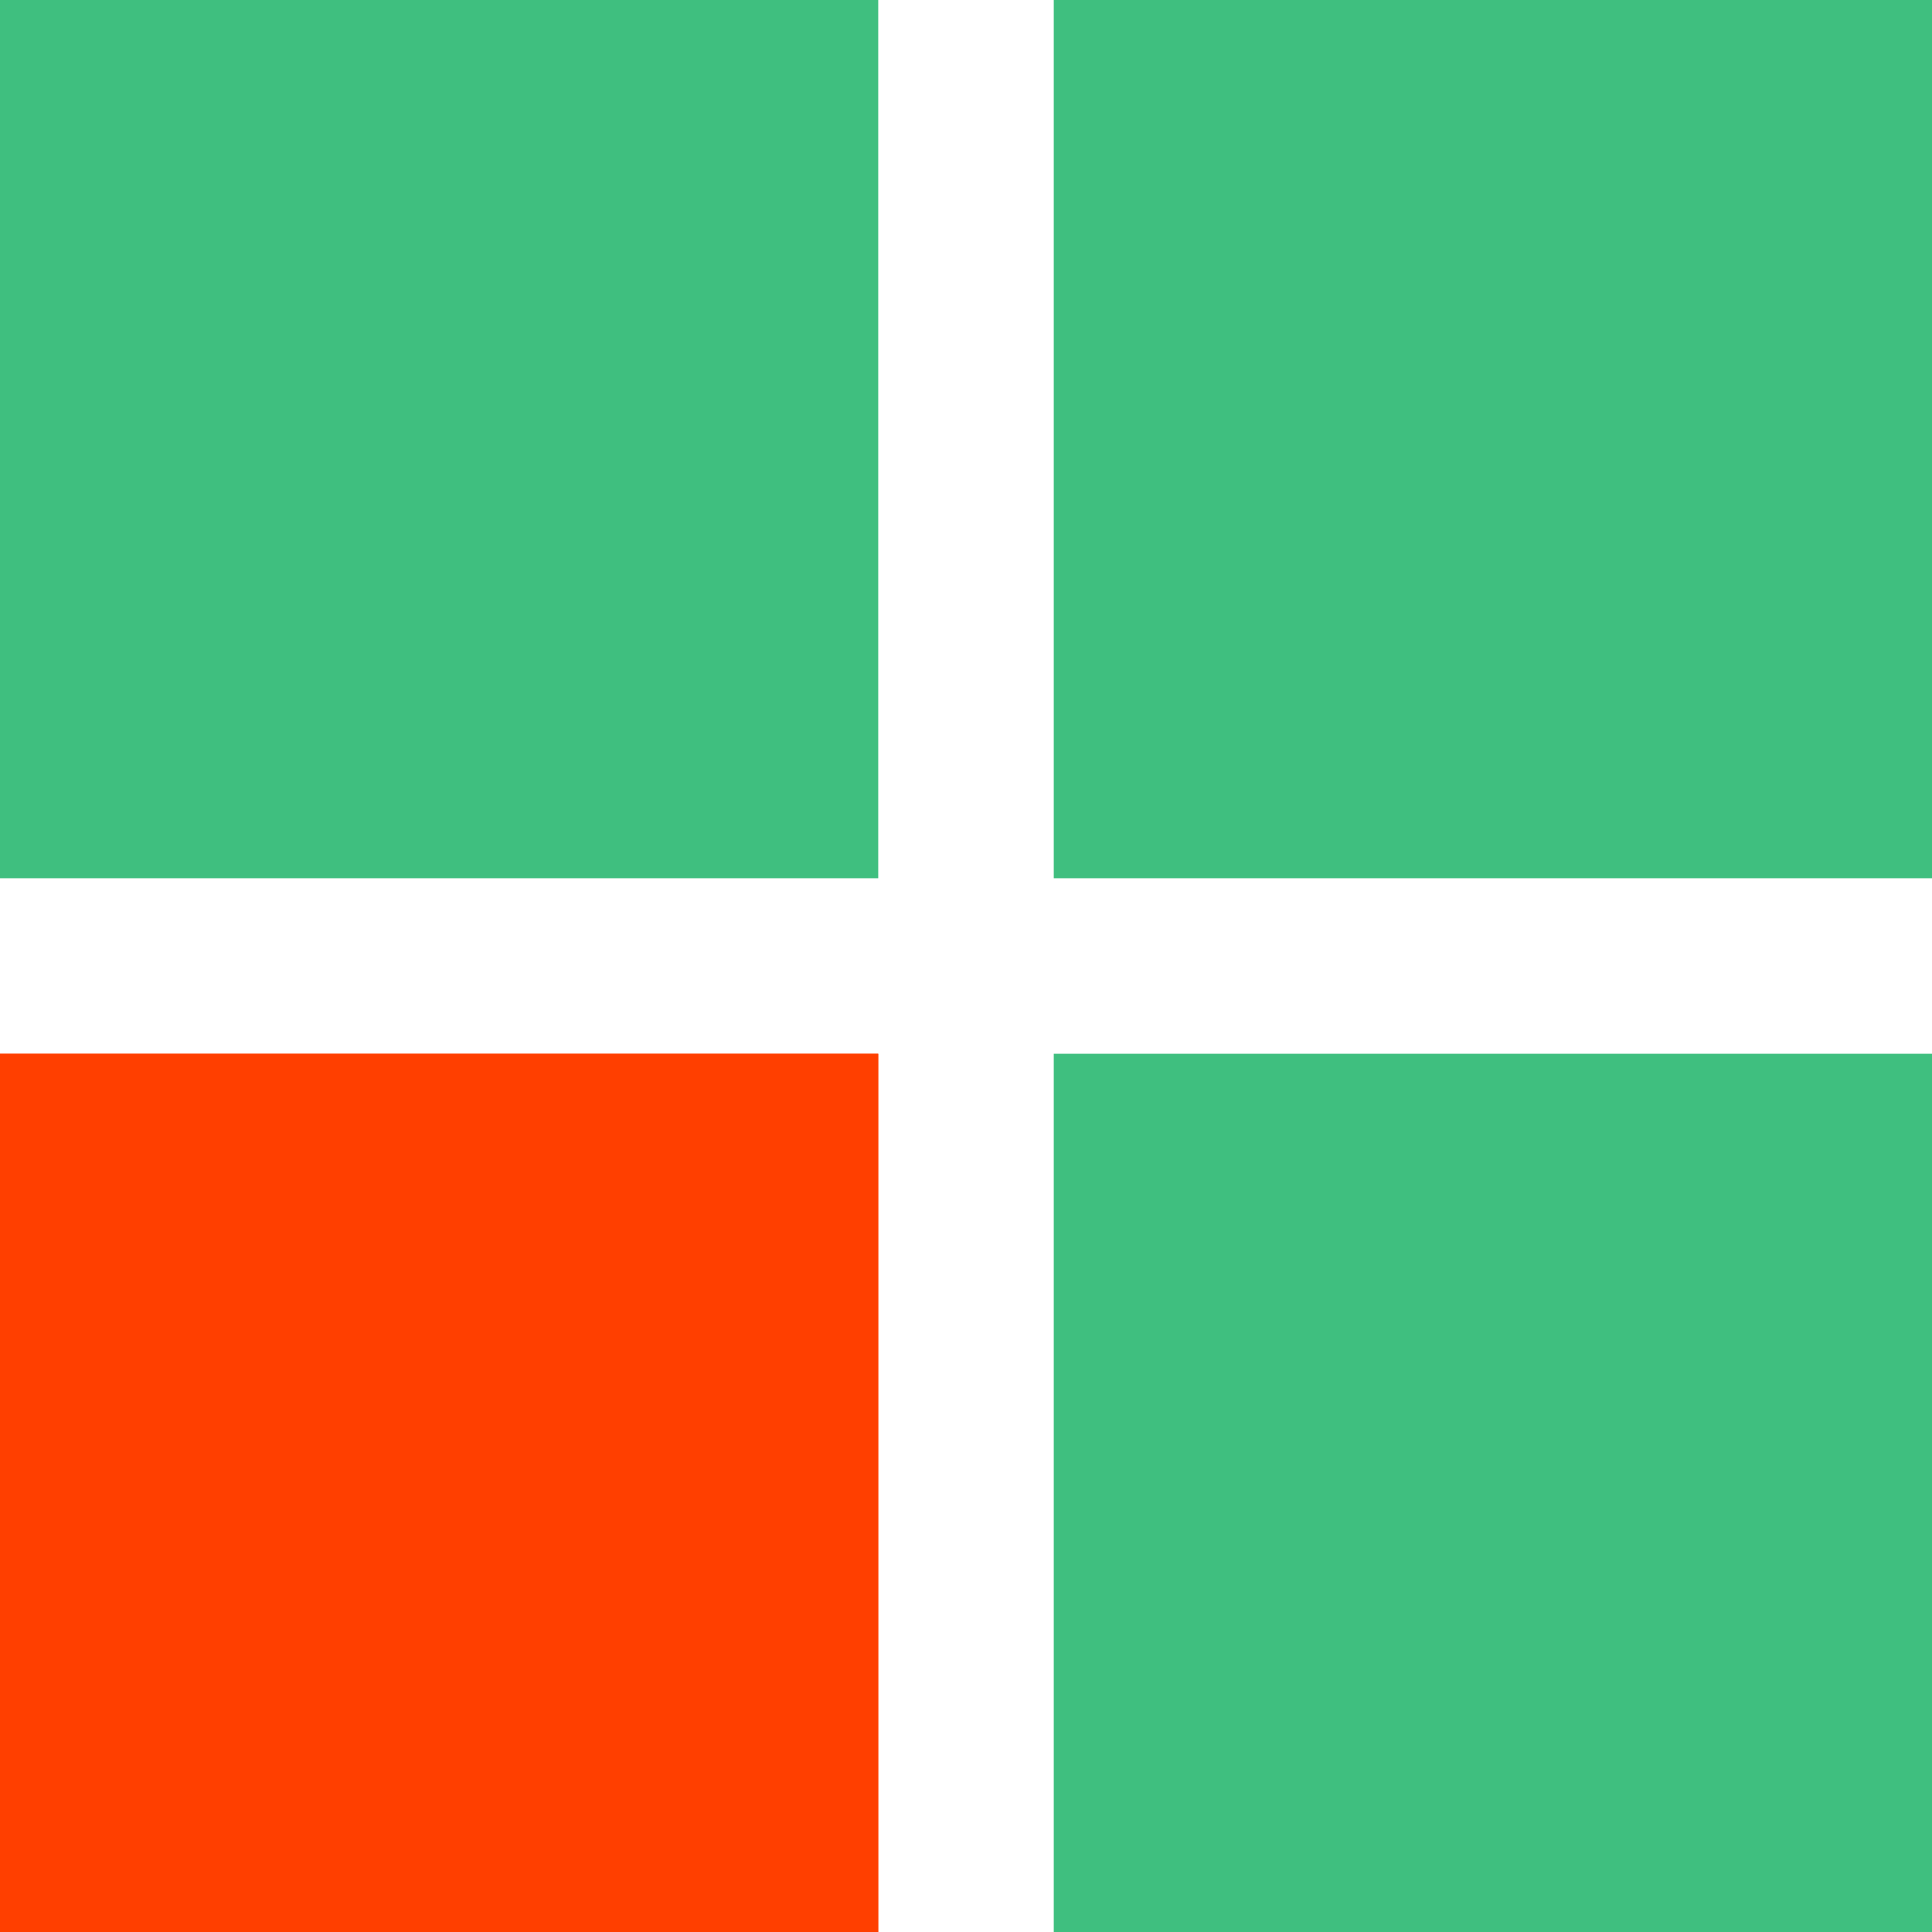 <?xml version="1.0" encoding="UTF-8" standalone="no"?>
<!-- Created with Inkscape (http://www.inkscape.org/) -->

<svg
   width="5.821mm"
   height="5.821mm"
   viewBox="0 0 5.821 5.821"
   version="1.1"
   id="svg5"
   inkscape:version="1.2.1 (9c6d41e410, 2022-07-14)"
   sodipodi:docname="icon-1.svg"
   xmlns:inkscape="http://www.inkscape.org/namespaces/inkscape"
   xmlns:sodipodi="http://sodipodi.sourceforge.net/DTD/sodipodi-0.dtd"
   xmlns="http://www.w3.org/2000/svg"
   xmlns:svg="http://www.w3.org/2000/svg">
  <sodipodi:namedview
     id="namedview7"
     pagecolor="#ffffff"
     bordercolor="#000000"
     borderopacity="0.25"
     inkscape:showpageshadow="2"
     inkscape:pageopacity="0.0"
     inkscape:pagecheckerboard="0"
     inkscape:deskcolor="#d1d1d1"
     inkscape:document-units="mm"
     showgrid="true"
     inkscape:zoom="35.075436"
     inkscape:cx="13.299906"
     inkscape:cy="13.071826"
     inkscape:window-width="3840"
     inkscape:window-height="2083"
     inkscape:window-x="0"
     inkscape:window-y="40"
     inkscape:window-maximized="1"
     inkscape:current-layer="layer1">
    <inkscape:grid
       type="xygrid"
       id="grid2566"
       originx="-72.76"
       originy="-129.646" />
  </sodipodi:namedview>
  <defs
     id="defs2" />
  <g
     inkscape:label="Layer 1"
     inkscape:groupmode="layer"
     id="layer1"
     transform="translate(-72.76,-129.646)">
    <rect
       style="fill:#ff3f00;fill-opacity:1;stroke-width:0.265"
       id="rect5536"
       width="2.646"
       height="2.646"
       x="72.76"
       y="132.821" />
    <rect
       style="fill:#3fbf7f;fill-opacity:1;stroke-width:0.265"
       id="rect5538"
       width="2.646"
       height="2.646"
       x="75.935"
       y="129.646" />
    <rect
       style="fill:#3fbf7f;fill-opacity:1;stroke-width:0.265"
       id="rect5540"
       width="2.646"
       height="2.646"
       x="72.76"
       y="129.646" />
    <rect
       style="fill:#3fbf7f;fill-opacity:1;stroke-width:0.265"
       id="rect5542"
       width="2.646"
       height="2.646"
       x="75.935"
       y="132.821" />
    <rect
       style="fill:#ff3f00;fill-opacity:1;stroke-width:0.265"
       id="rect10781"
       width="2.646"
       height="2.646"
       x="72.76"
       y="132.821" />
  </g>
</svg>
